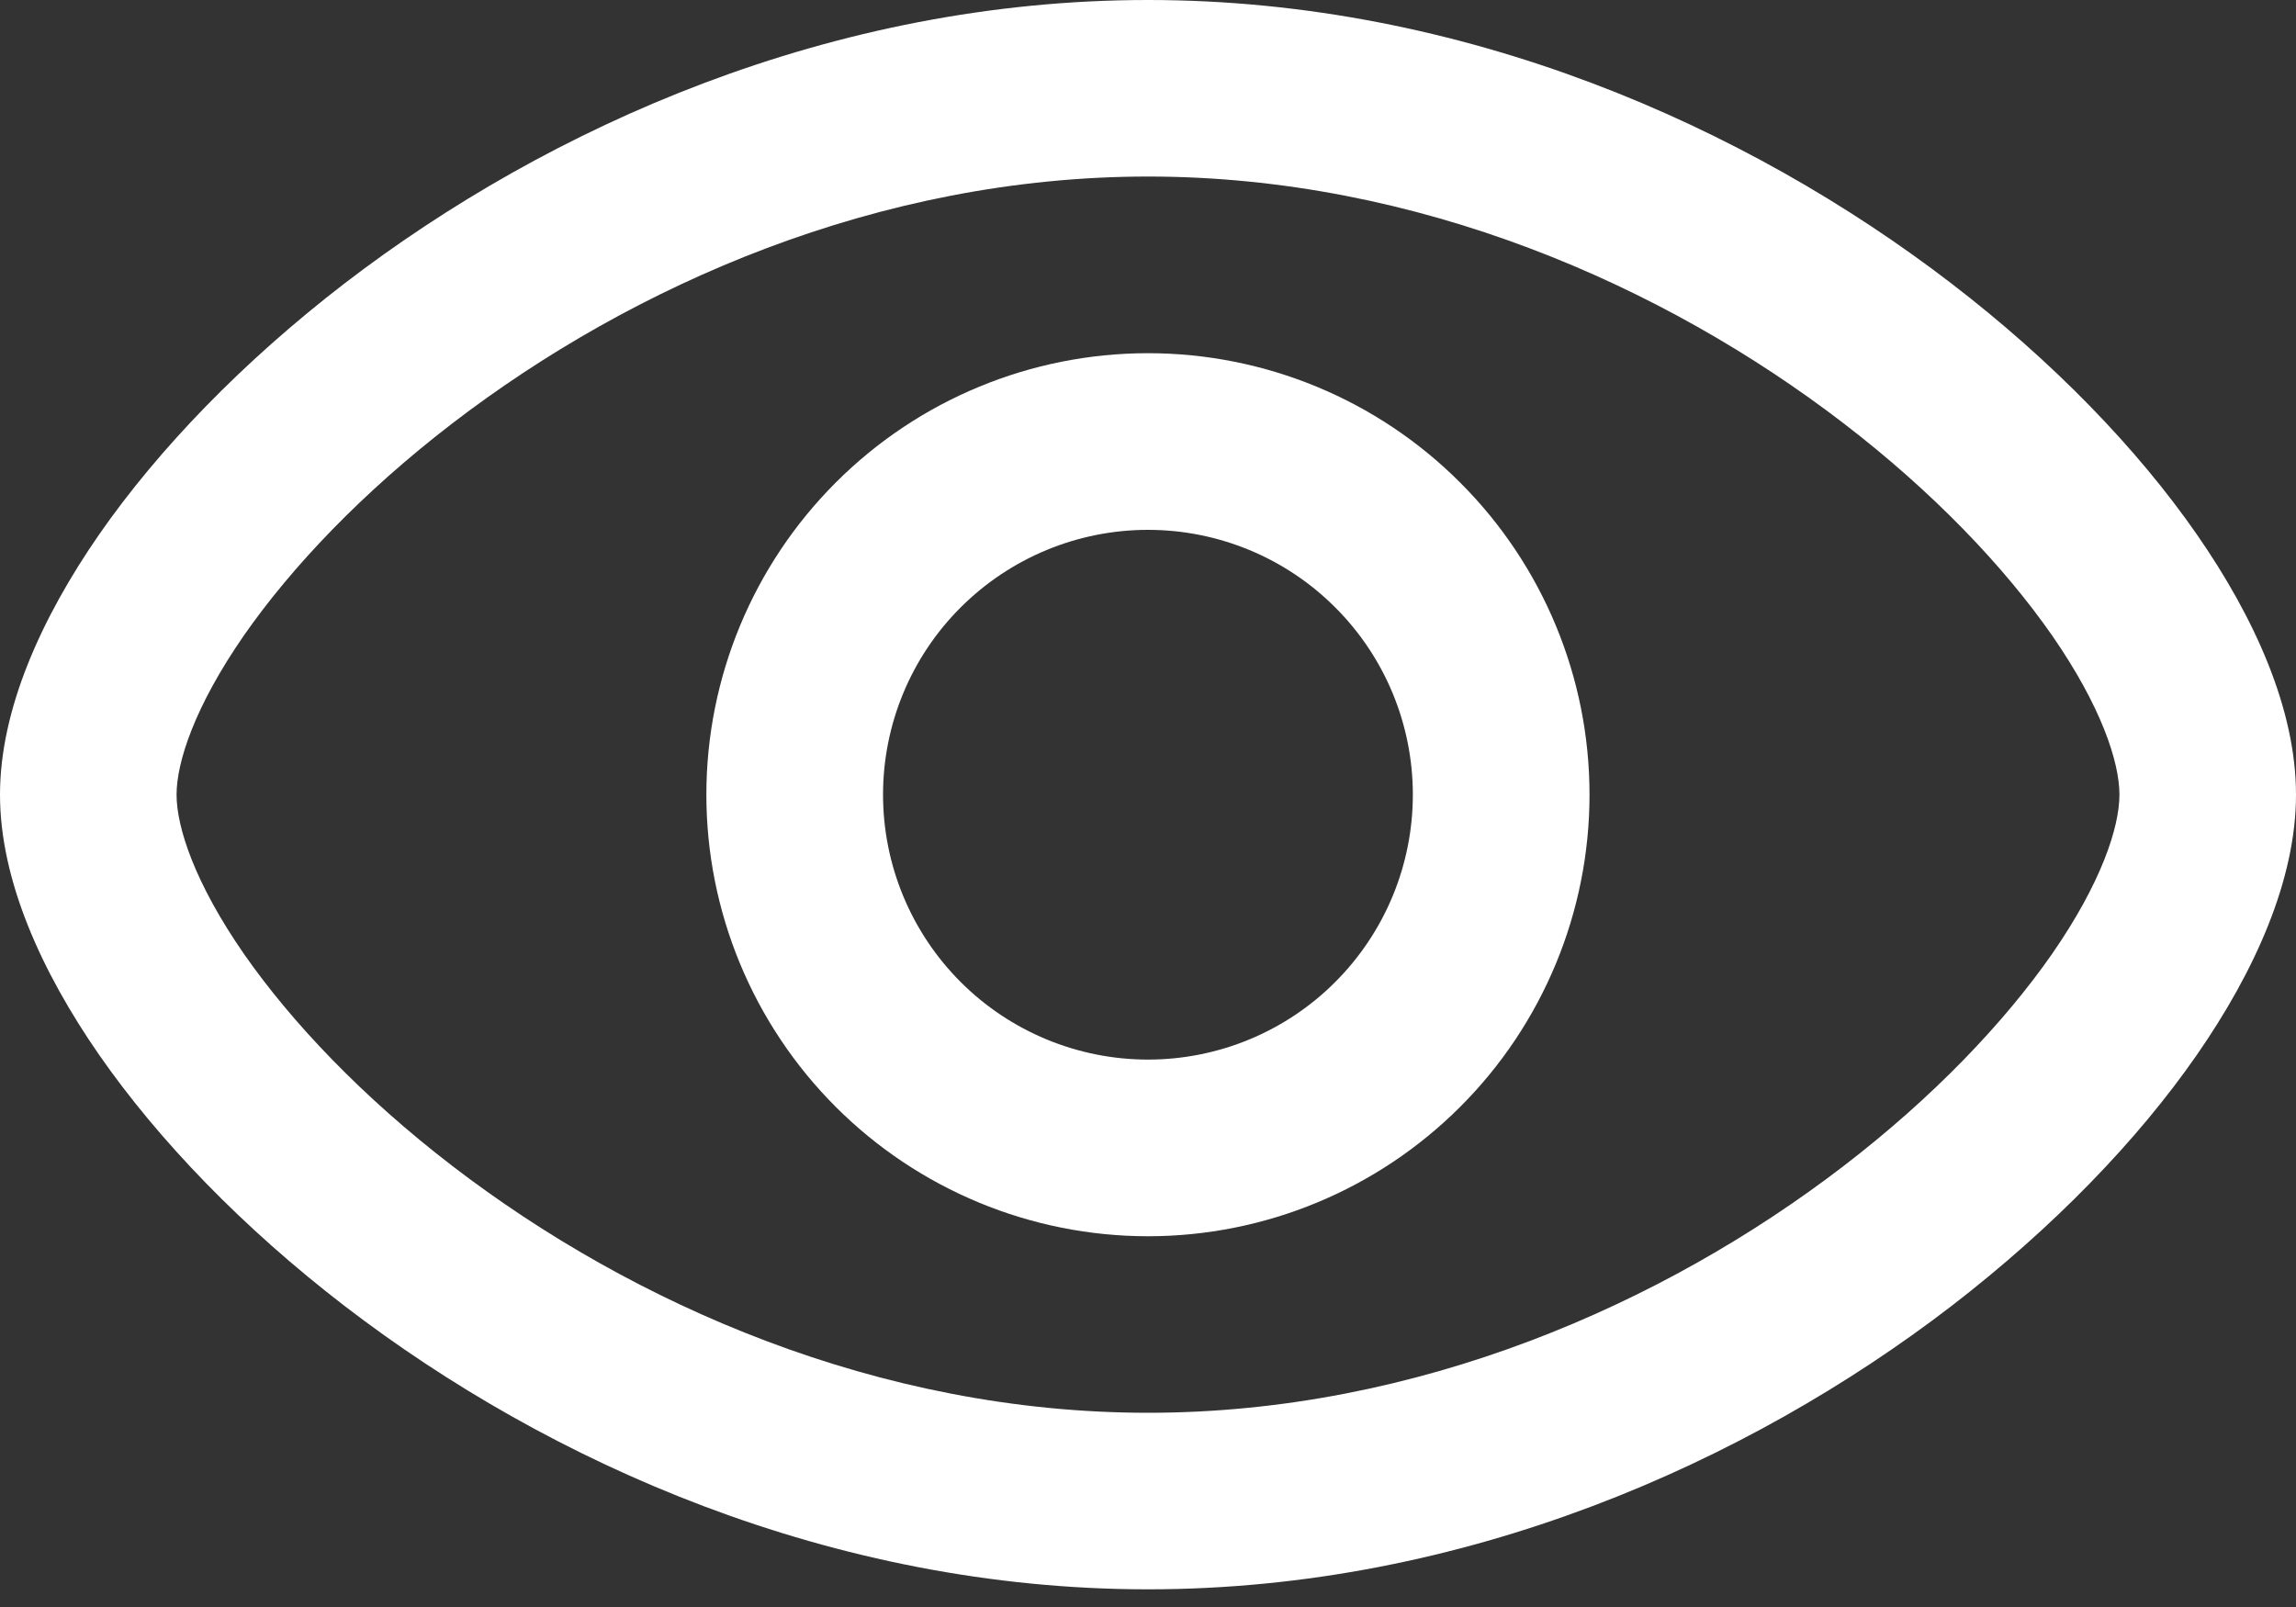 <svg width="20" height="14" viewBox="0 0 20 14" fill="none" xmlns="http://www.w3.org/2000/svg">
<rect x="0" y="0" width="20" height="14" fill="#333333" stroke="none"/>
<path fill-rule="evenodd" clip-rule="evenodd" d="M7.28 4.204C6.559 4.925 6.153 5.903 6.153 6.923C6.153 7.943 6.559 8.922 7.28 9.643C8.001 10.364 8.98 10.77 10 10.77C11.02 10.77 11.998 10.364 12.719 9.643C13.441 8.922 13.846 7.943 13.846 6.923C13.846 5.903 13.441 4.925 12.719 4.204C11.998 3.482 11.02 3.077 10 3.077C8.98 3.077 8.001 3.482 7.28 4.204ZM8.368 5.292C8.801 4.859 9.388 4.616 10 4.616C10.612 4.616 11.199 4.859 11.631 5.292C12.064 5.724 12.307 6.311 12.307 6.923C12.307 7.535 12.064 8.122 11.631 8.555C11.199 8.988 10.612 9.231 10 9.231C9.388 9.231 8.801 8.988 8.368 8.555C7.935 8.122 7.692 7.535 7.692 6.923C7.692 6.311 7.935 5.724 8.368 5.292Z" fill="white"/>
<path fill-rule="evenodd" clip-rule="evenodd" d="M10 0C7.247 0 4.779 1.105 3.004 2.467C2.116 3.15 1.382 3.91 0.863 4.657C0.359 5.385 0 6.182 0 6.923C0 7.665 0.359 8.462 0.863 9.189C1.382 9.936 2.116 10.697 3.005 11.38C4.779 12.742 7.247 13.846 10 13.846C12.753 13.846 15.222 12.742 16.996 11.38C17.884 10.696 18.619 9.936 19.137 9.189C19.641 8.462 20 7.665 20 6.923C20 6.182 19.642 5.385 19.137 4.657C18.619 3.91 17.884 3.149 16.995 2.467C15.22 1.105 12.753 0 10 0ZM1.538 6.923C1.538 6.639 1.696 6.154 2.126 5.534C2.543 4.936 3.16 4.287 3.942 3.687C5.508 2.485 7.654 1.538 10 1.538C12.346 1.538 14.492 2.485 16.058 3.687C16.84 4.287 17.457 4.936 17.874 5.534C18.304 6.154 18.462 6.639 18.462 6.923C18.462 7.207 18.304 7.692 17.874 8.312C17.457 8.91 16.84 9.559 16.058 10.159C14.492 11.361 12.346 12.308 10 12.308C7.654 12.308 5.508 11.361 3.942 10.159C3.16 9.559 2.543 8.91 2.126 8.312C1.696 7.692 1.538 7.207 1.538 6.923Z" fill="white"/>
</svg>
